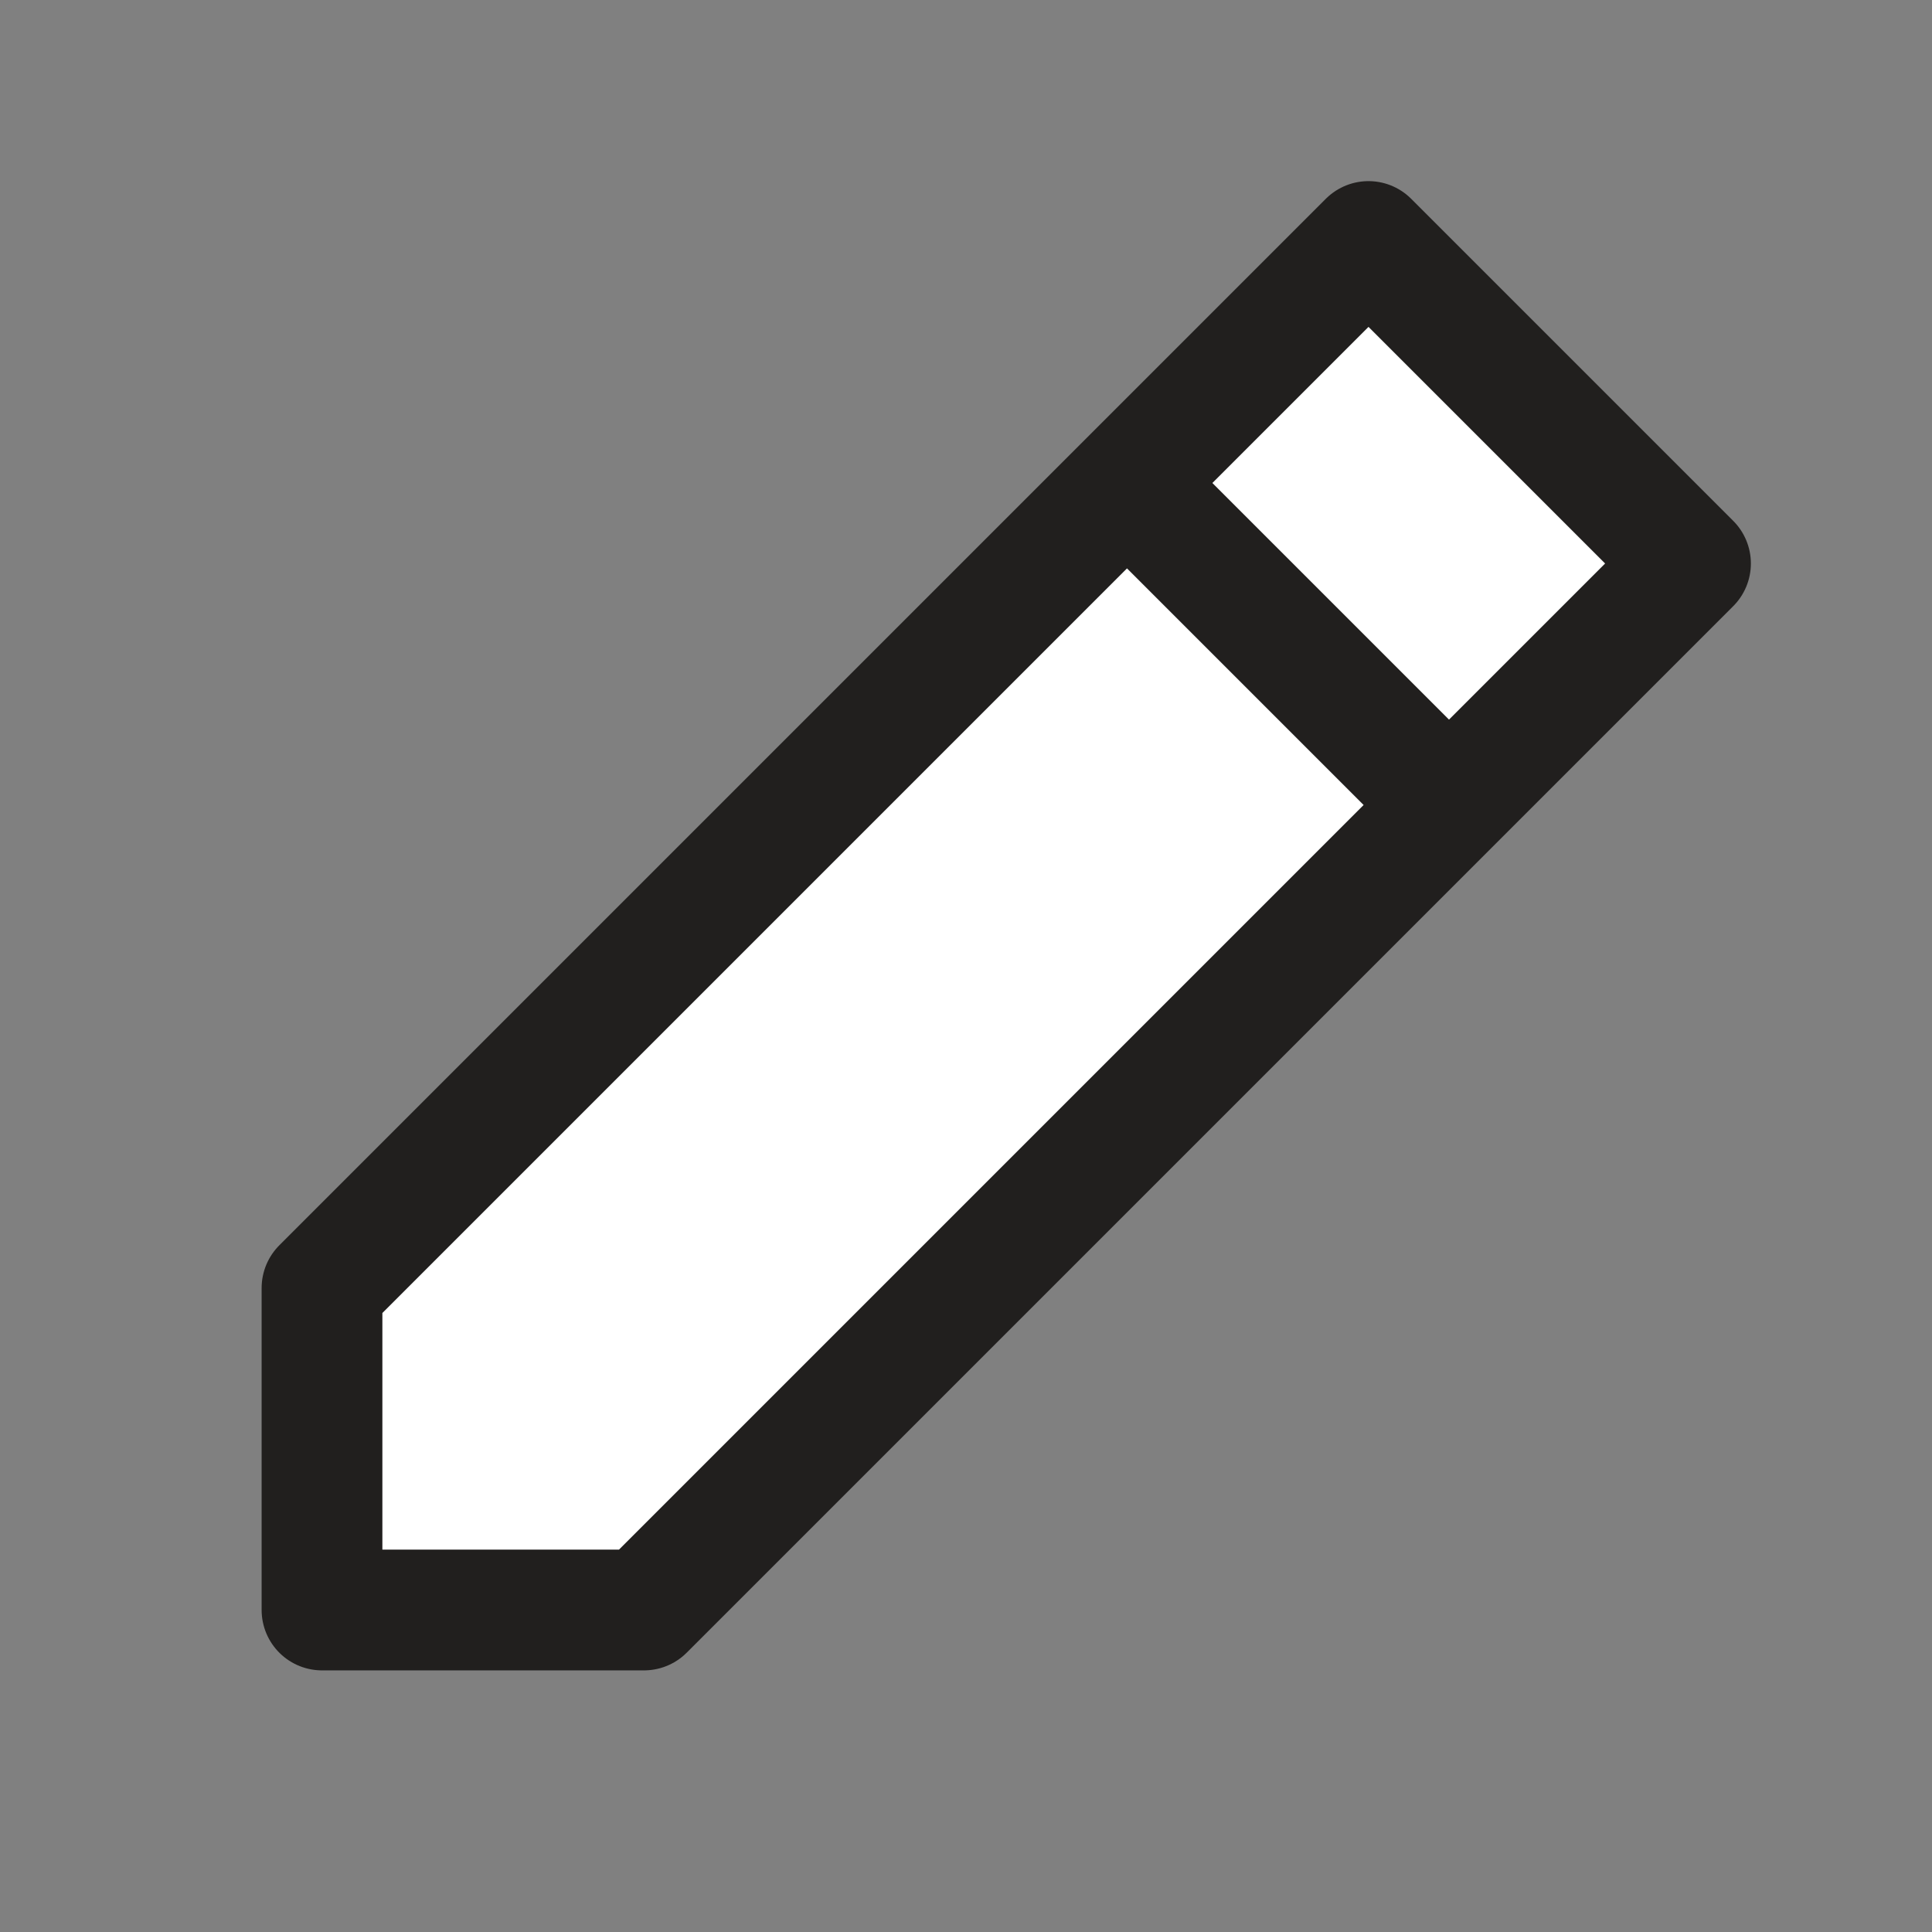 <?xml version="1.0" encoding="utf-8"?><!-- Uploaded to: SVG Repo, www.svgrepo.com, Generator: SVG Repo Mixer Tools -->
<svg width="800px" height="800px" viewBox="0 0 24 24" fill="#ffffff" xmlns="http://www.w3.org/2000/svg">
<rect x="0" y="0" width="24" height="24" fill="#808080" stroke="none"/>
<path opacity="0.15" d="M4 20H8L18 10L14 6L4 16V20Z" fill="#211F1E"/>
<path d="M18 10L21 7L17 3L14 6M18 10L8 20H4V16L14 6M18 10L14 6" stroke="#211F1E" stroke-width="1.5" stroke-linecap="round" stroke-linejoin="round"/>
</svg>